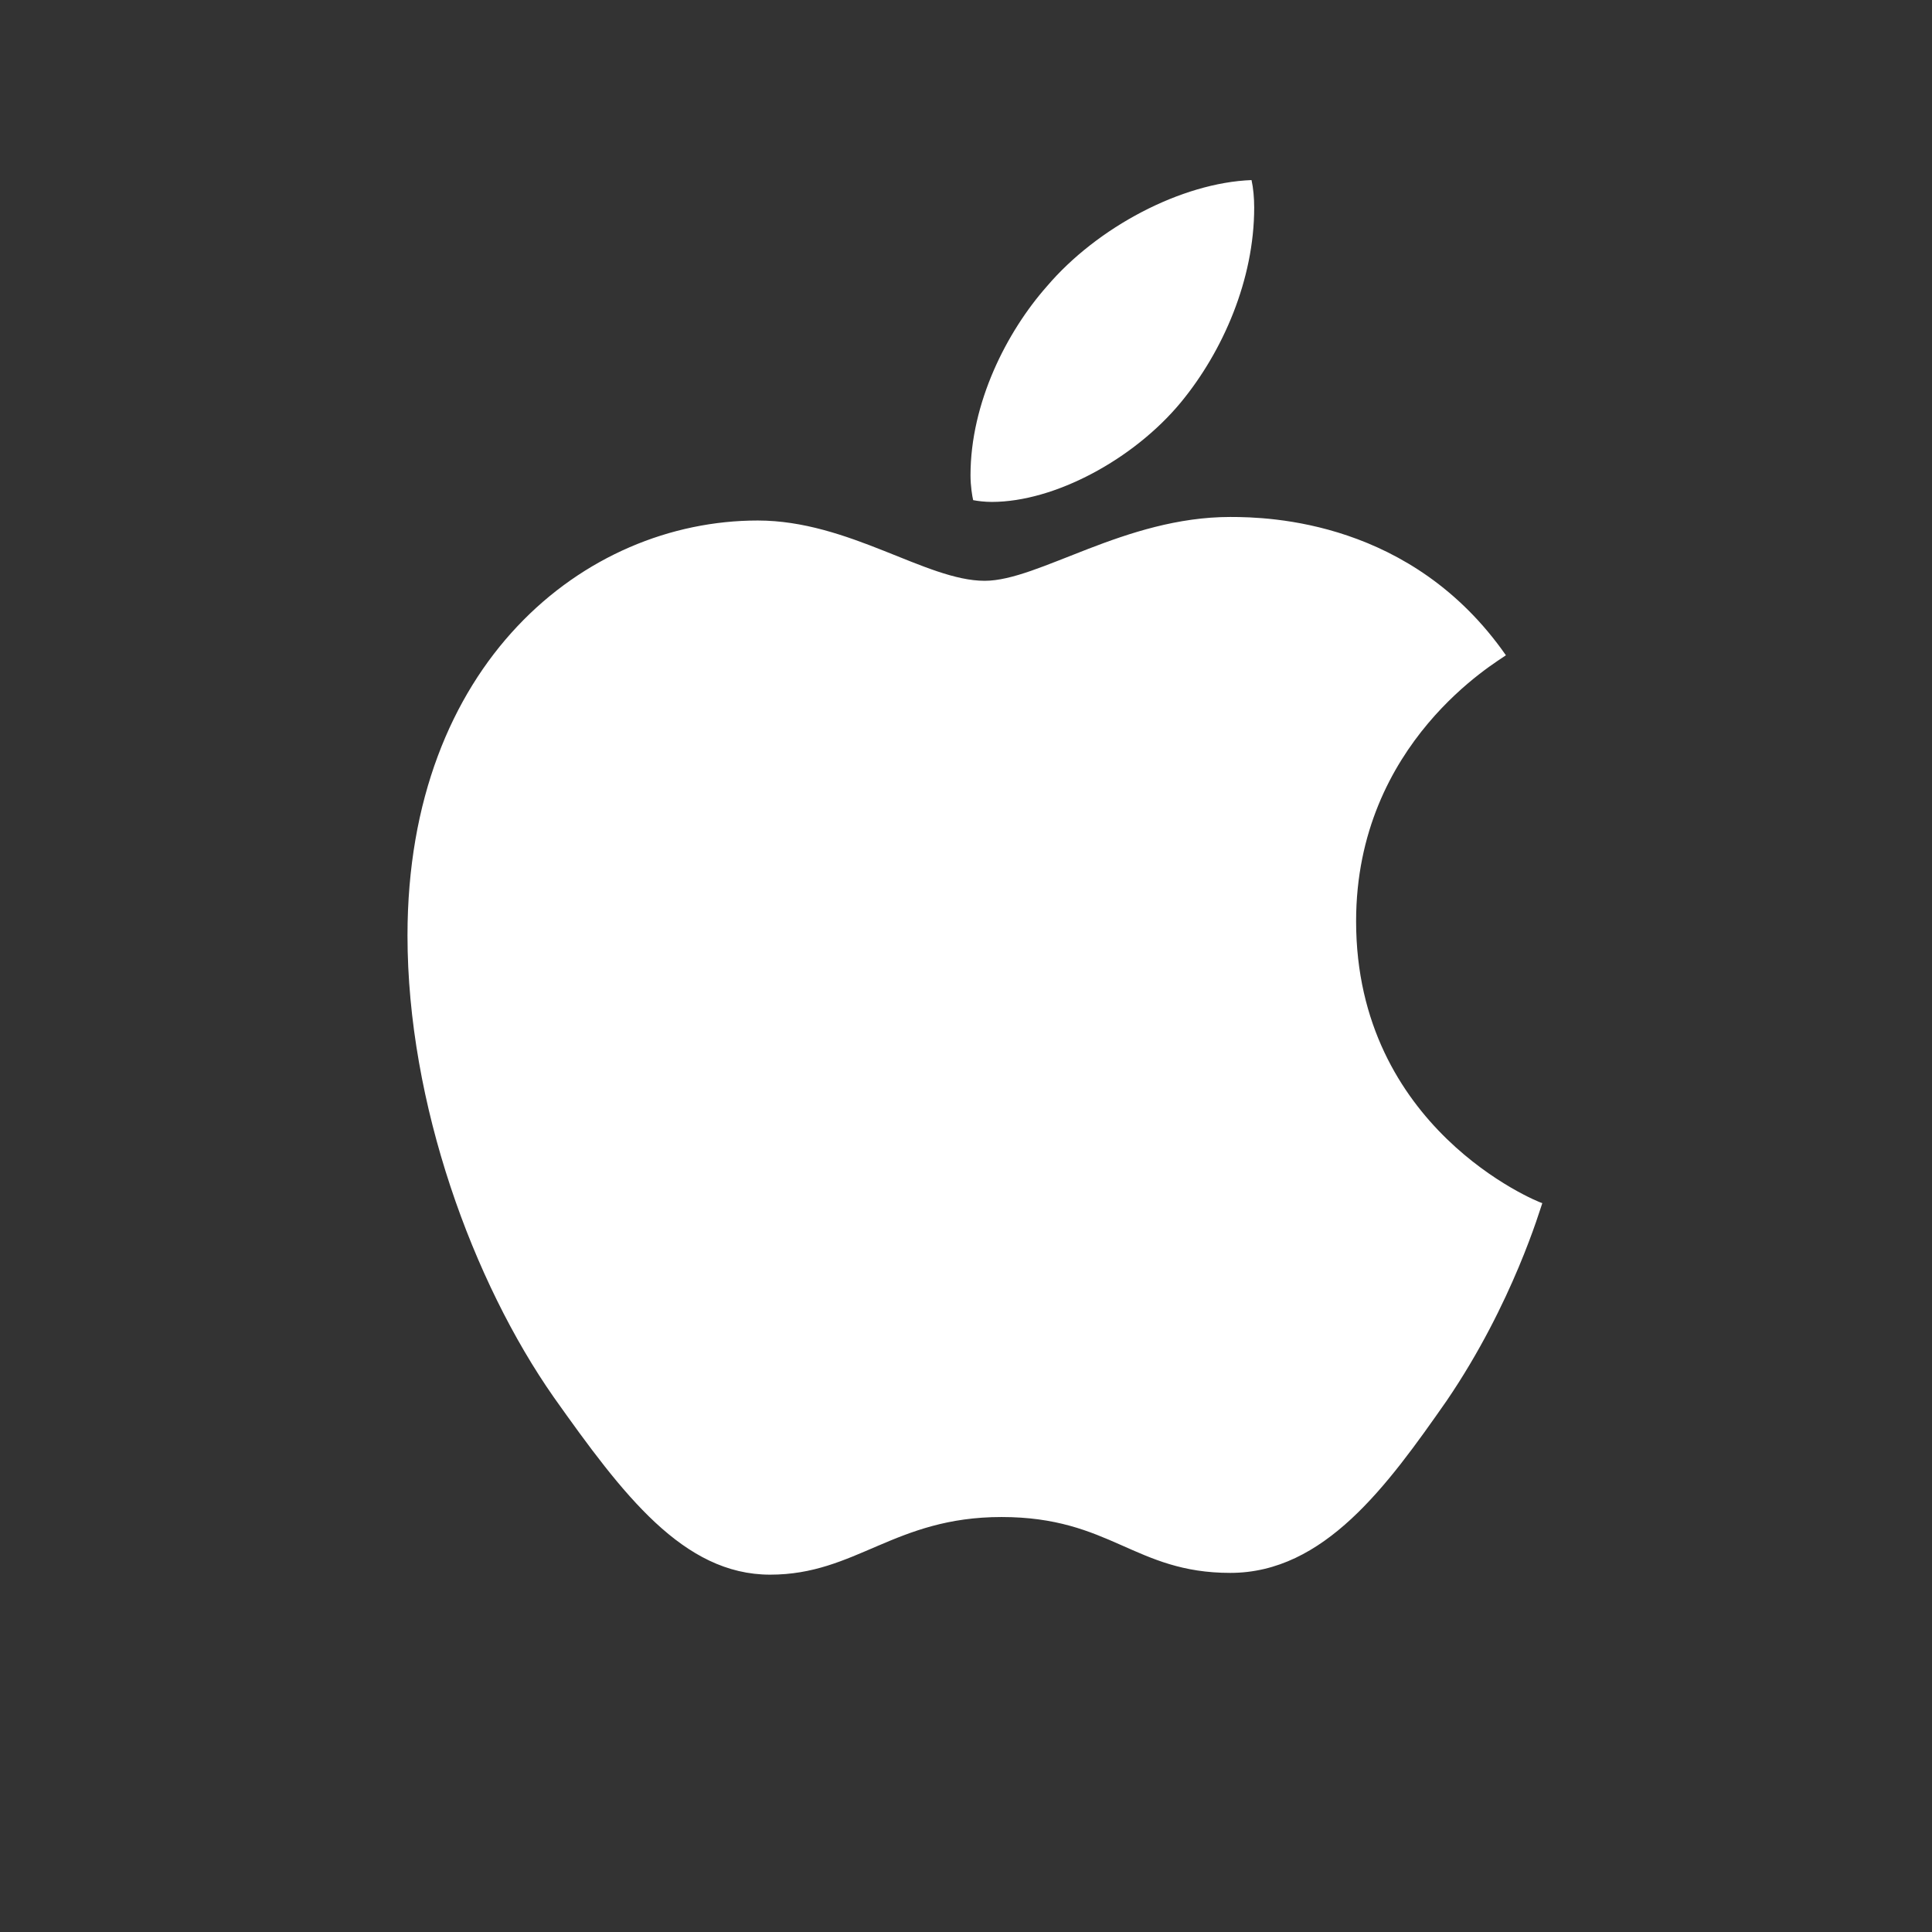 <svg width="24" height="24" viewBox="0 0 24 24" fill="none" xmlns="http://www.w3.org/2000/svg">
<rect x="0" y="0" width="24" height="24" fill="#333333" stroke="none"/>
<path d="M12.32 6.235C13.102 6.235 14.082 5.706 14.666 5.002C15.194 4.363 15.58 3.471 15.58 2.579C15.58 2.458 15.569 2.336 15.547 2.237C14.677 2.27 13.63 2.821 13.003 3.559C12.507 4.121 12.056 5.002 12.056 5.905C12.056 6.037 12.078 6.169 12.089 6.213C12.144 6.224 12.232 6.235 12.32 6.235ZM9.567 19.561C10.635 19.561 11.109 18.845 12.441 18.845C13.796 18.845 14.093 19.539 15.283 19.539C16.45 19.539 17.232 18.459 17.97 17.402C18.796 16.191 19.137 15.001 19.159 14.946C19.082 14.924 16.846 14.01 16.846 11.444C16.846 9.219 18.608 8.217 18.707 8.14C17.54 6.466 15.767 6.422 15.283 6.422C13.972 6.422 12.904 7.215 12.232 7.215C11.505 7.215 10.547 6.466 9.413 6.466C7.254 6.466 5.062 8.25 5.062 11.62C5.062 13.713 5.877 15.926 6.88 17.358C7.739 18.57 8.488 19.561 9.567 19.561Z" fill="white"/>
</svg>
